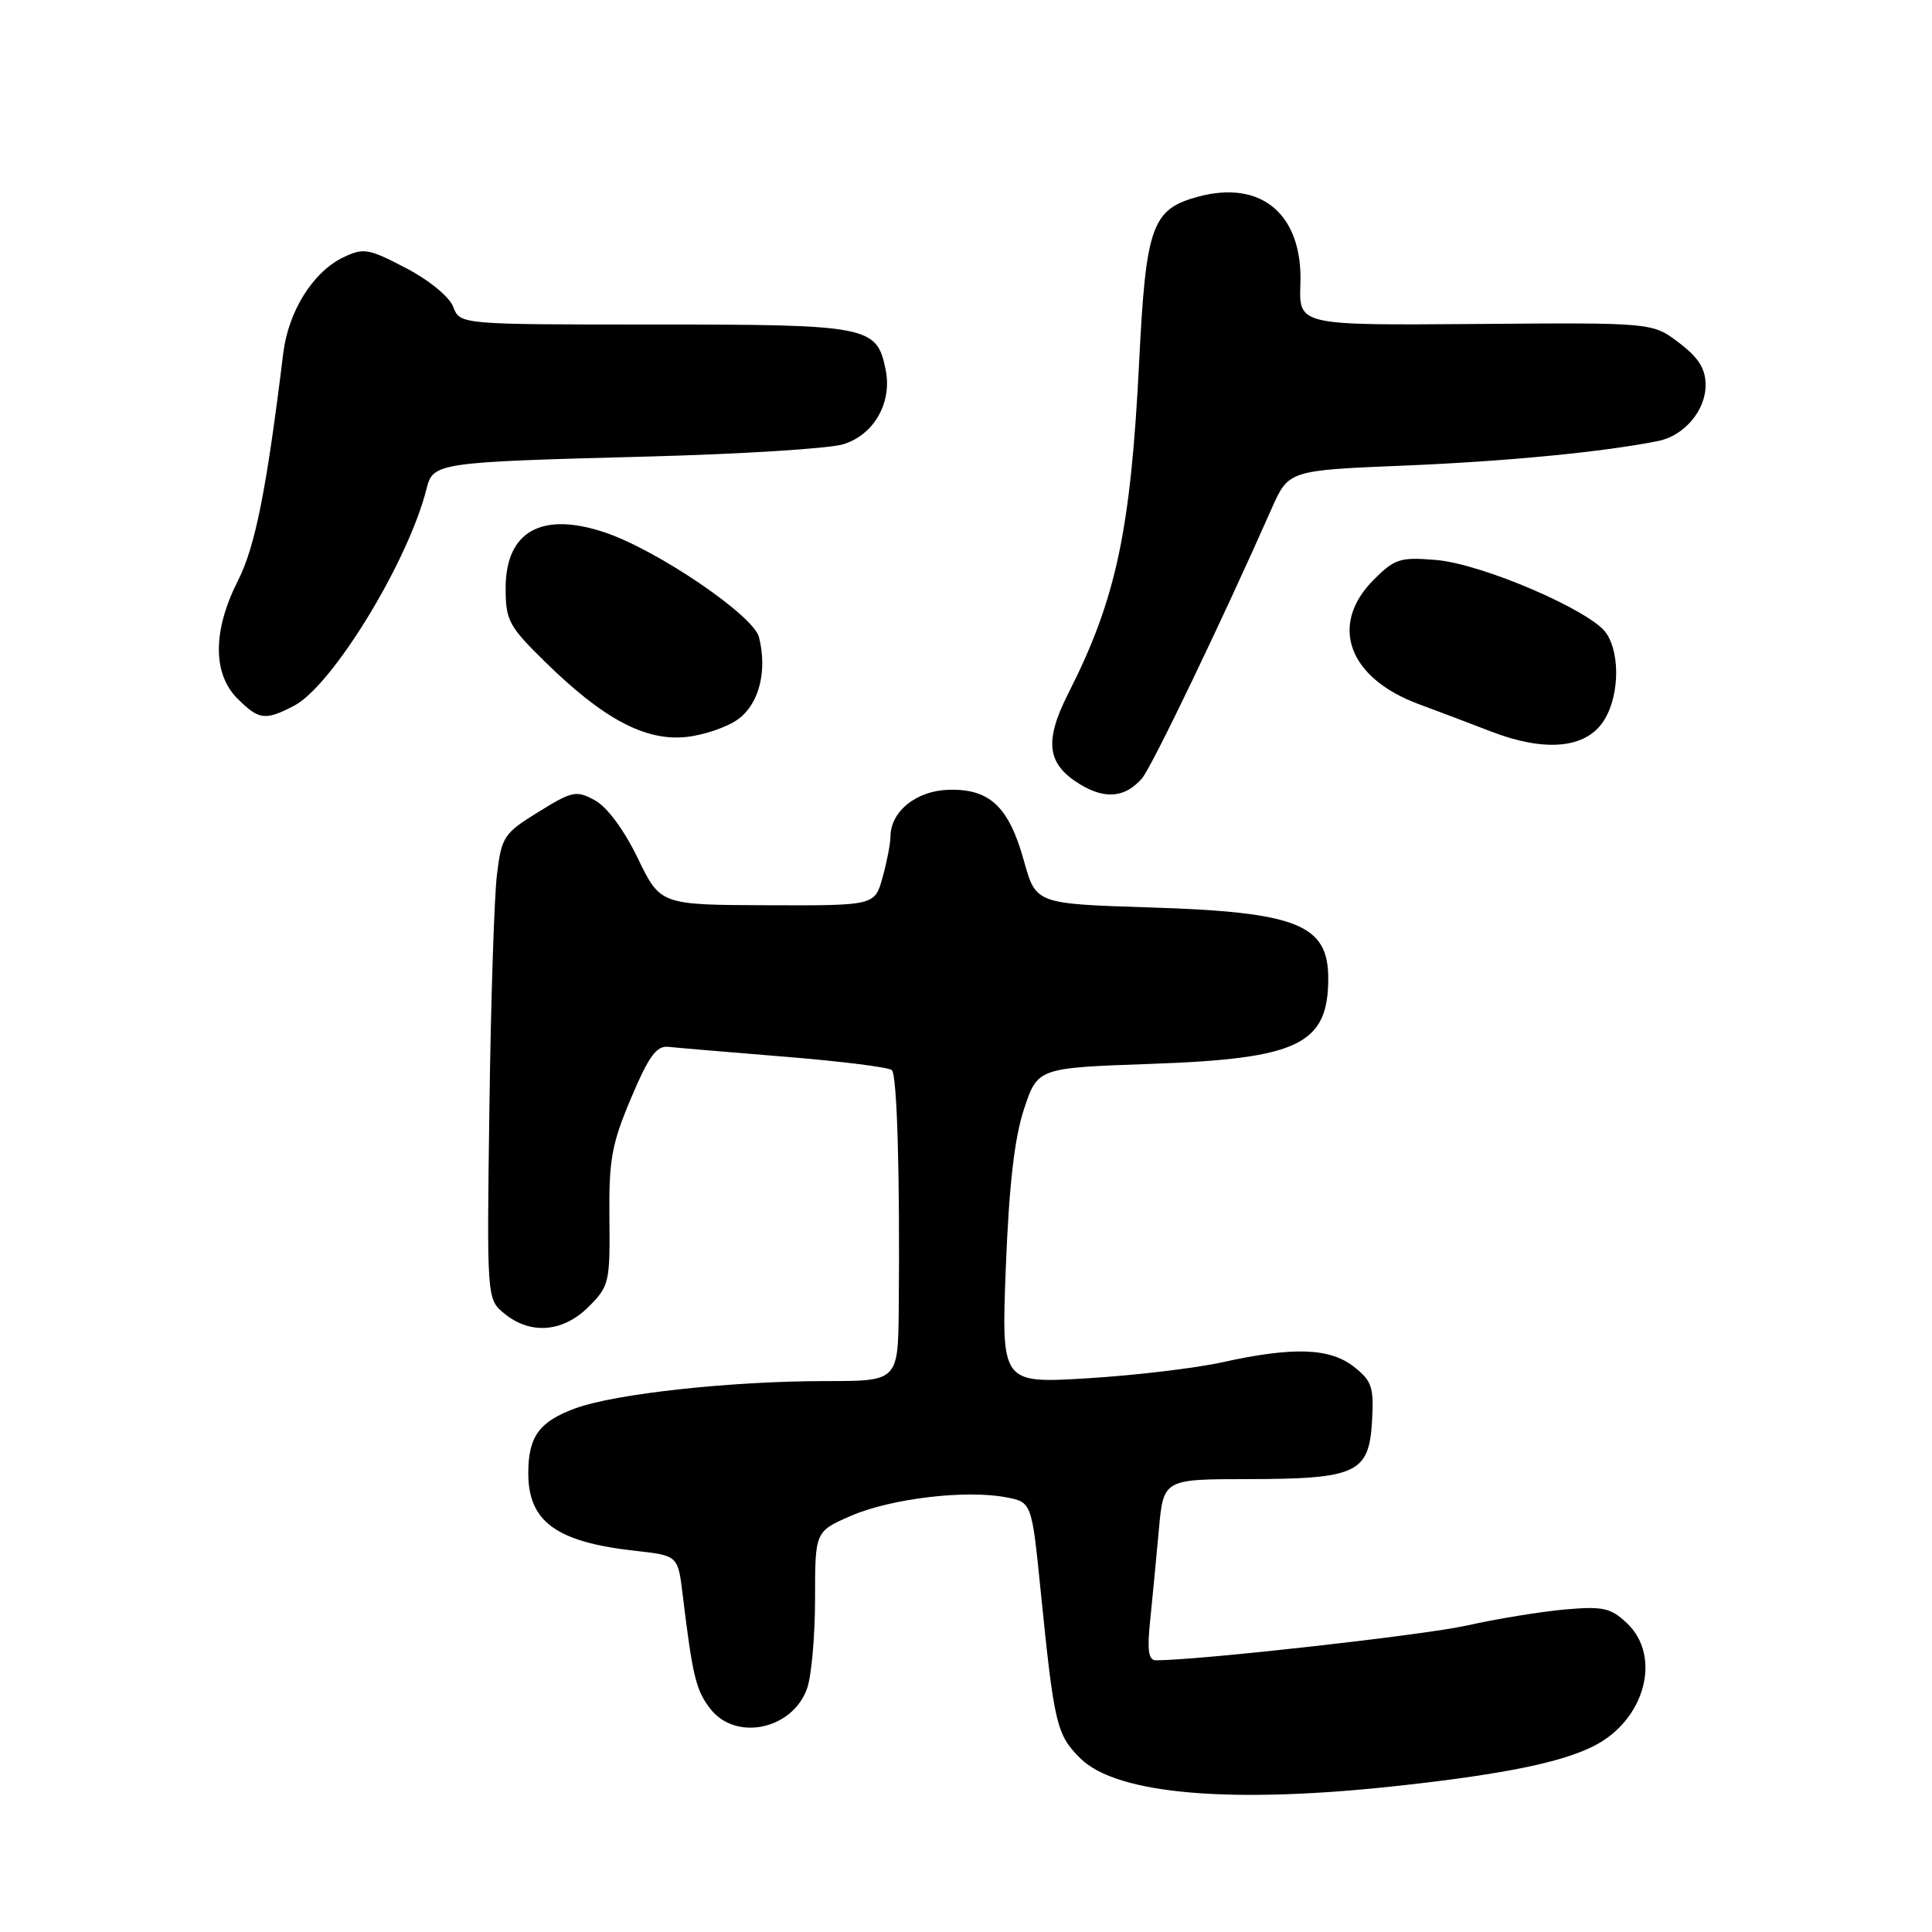 <?xml version="1.0" encoding="UTF-8" standalone="no"?>
<!DOCTYPE svg PUBLIC "-//W3C//DTD SVG 1.1//EN" "http://www.w3.org/Graphics/SVG/1.1/DTD/svg11.dtd" >
<svg xmlns="http://www.w3.org/2000/svg" xmlns:xlink="http://www.w3.org/1999/xlink" version="1.1" viewBox="0 0 256 256">
 <g >
 <path fill="currentColor"
d=" M 186.01 236.55 C 199.43 235.05 206.91 233.51 211.16 231.37 C 217.97 227.96 220.26 219.47 215.55 215.05 C 213.41 213.04 212.39 212.82 207.30 213.27 C 204.11 213.56 198.29 214.51 194.36 215.39 C 188.66 216.66 159.01 219.98 153.18 220.00 C 152.18 220.00 151.99 218.71 152.40 214.75 C 152.70 211.86 153.21 206.46 153.55 202.75 C 154.16 196.00 154.16 196.00 165.33 195.99 C 179.76 195.97 181.40 195.20 181.80 188.34 C 182.06 183.80 181.79 182.98 179.41 181.11 C 176.22 178.60 171.38 178.43 162.00 180.50 C 158.43 181.29 150.36 182.25 144.09 182.63 C 132.68 183.32 132.68 183.32 133.28 167.86 C 133.71 157.00 134.42 150.78 135.69 146.95 C 137.50 141.50 137.50 141.50 152.50 140.97 C 172.07 140.29 176.00 138.39 176.00 129.64 C 176.00 122.49 171.88 120.85 152.38 120.24 C 137.26 119.76 137.26 119.76 135.68 114.08 C 133.69 106.90 131.15 104.50 125.73 104.65 C 121.42 104.76 118.01 107.51 117.99 110.86 C 117.99 111.76 117.52 114.19 116.95 116.25 C 115.91 120.00 115.91 120.00 101.70 119.95 C 87.50 119.90 87.50 119.90 84.50 113.70 C 82.70 109.98 80.44 106.92 78.84 106.05 C 76.37 104.70 75.85 104.80 71.34 107.59 C 66.76 110.42 66.46 110.87 65.85 115.88 C 65.49 118.79 65.04 132.64 64.85 146.66 C 64.50 172.16 64.50 172.16 66.86 174.08 C 70.32 176.89 74.62 176.53 78.00 173.15 C 80.72 170.43 80.84 169.91 80.75 161.40 C 80.67 153.66 81.05 151.59 83.62 145.50 C 85.96 139.97 86.99 138.55 88.54 138.71 C 89.62 138.83 96.58 139.42 104.00 140.02 C 111.42 140.62 117.80 141.42 118.18 141.80 C 118.87 142.51 119.25 155.67 119.09 173.25 C 119.00 183.00 119.00 183.00 109.46 183.00 C 96.88 183.00 81.54 184.67 76.24 186.61 C 71.44 188.37 70.00 190.36 70.00 195.21 C 70.00 201.63 73.72 204.33 84.16 205.49 C 89.83 206.12 89.83 206.12 90.46 211.31 C 91.77 222.14 92.22 224.01 94.16 226.47 C 97.54 230.77 105.05 229.15 106.95 223.71 C 107.53 222.06 108.00 216.70 108.00 211.82 C 108.00 202.93 108.00 202.93 112.75 200.86 C 117.99 198.58 127.90 197.38 133.26 198.39 C 136.71 199.04 136.71 199.04 137.89 210.77 C 139.68 228.49 139.99 229.84 143.13 232.97 C 147.97 237.81 163.36 239.10 186.01 236.55 Z  M 151.31 103.15 C 152.58 101.71 161.89 82.34 168.49 67.41 C 170.75 62.32 170.75 62.32 186.16 61.69 C 199.73 61.13 212.72 59.86 219.78 58.42 C 223.18 57.72 226.00 54.38 226.00 51.05 C 226.00 48.85 225.10 47.42 222.48 45.42 C 218.97 42.74 218.97 42.74 195.54 42.93 C 172.11 43.11 172.11 43.11 172.31 37.63 C 172.63 28.44 167.19 23.79 158.76 26.06 C 152.64 27.71 151.84 29.94 150.95 47.82 C 149.83 70.31 147.90 79.38 141.55 91.89 C 138.33 98.25 138.72 101.25 143.10 103.92 C 146.44 105.95 149.08 105.70 151.31 103.15 Z  M 212.25 95.88 C 214.51 92.83 214.81 86.85 212.85 83.91 C 210.86 80.94 196.41 74.71 190.29 74.20 C 185.54 73.80 184.82 74.03 182.04 76.80 C 176.06 82.78 178.63 89.85 188.04 93.32 C 190.49 94.22 194.75 95.84 197.50 96.90 C 204.45 99.60 209.76 99.23 212.25 95.88 Z  M 97.86 95.26 C 100.60 93.23 101.69 88.87 100.57 84.43 C 99.85 81.54 87.01 72.83 80.09 70.53 C 71.73 67.75 67.00 70.43 67.00 77.94 C 67.00 82.20 67.41 82.98 72.25 87.72 C 79.90 95.23 85.46 98.20 90.86 97.66 C 93.26 97.42 96.41 96.34 97.86 95.26 Z  M 38.94 93.53 C 44.02 90.91 54.11 74.40 56.52 64.76 C 57.39 61.30 57.84 61.23 86.00 60.49 C 98.38 60.16 109.97 59.43 111.77 58.86 C 115.82 57.59 118.22 53.36 117.36 49.03 C 116.19 43.20 115.19 43.00 86.75 43.00 C 60.95 43.00 60.95 43.00 60.06 40.67 C 59.55 39.33 56.89 37.14 53.79 35.52 C 48.82 32.92 48.18 32.81 45.49 34.10 C 41.47 36.03 38.21 41.24 37.53 46.82 C 35.29 65.07 33.82 72.41 31.52 76.96 C 28.19 83.54 28.16 89.25 31.45 92.55 C 34.31 95.40 35.11 95.51 38.94 93.53 Z "/>
</g>
</svg>